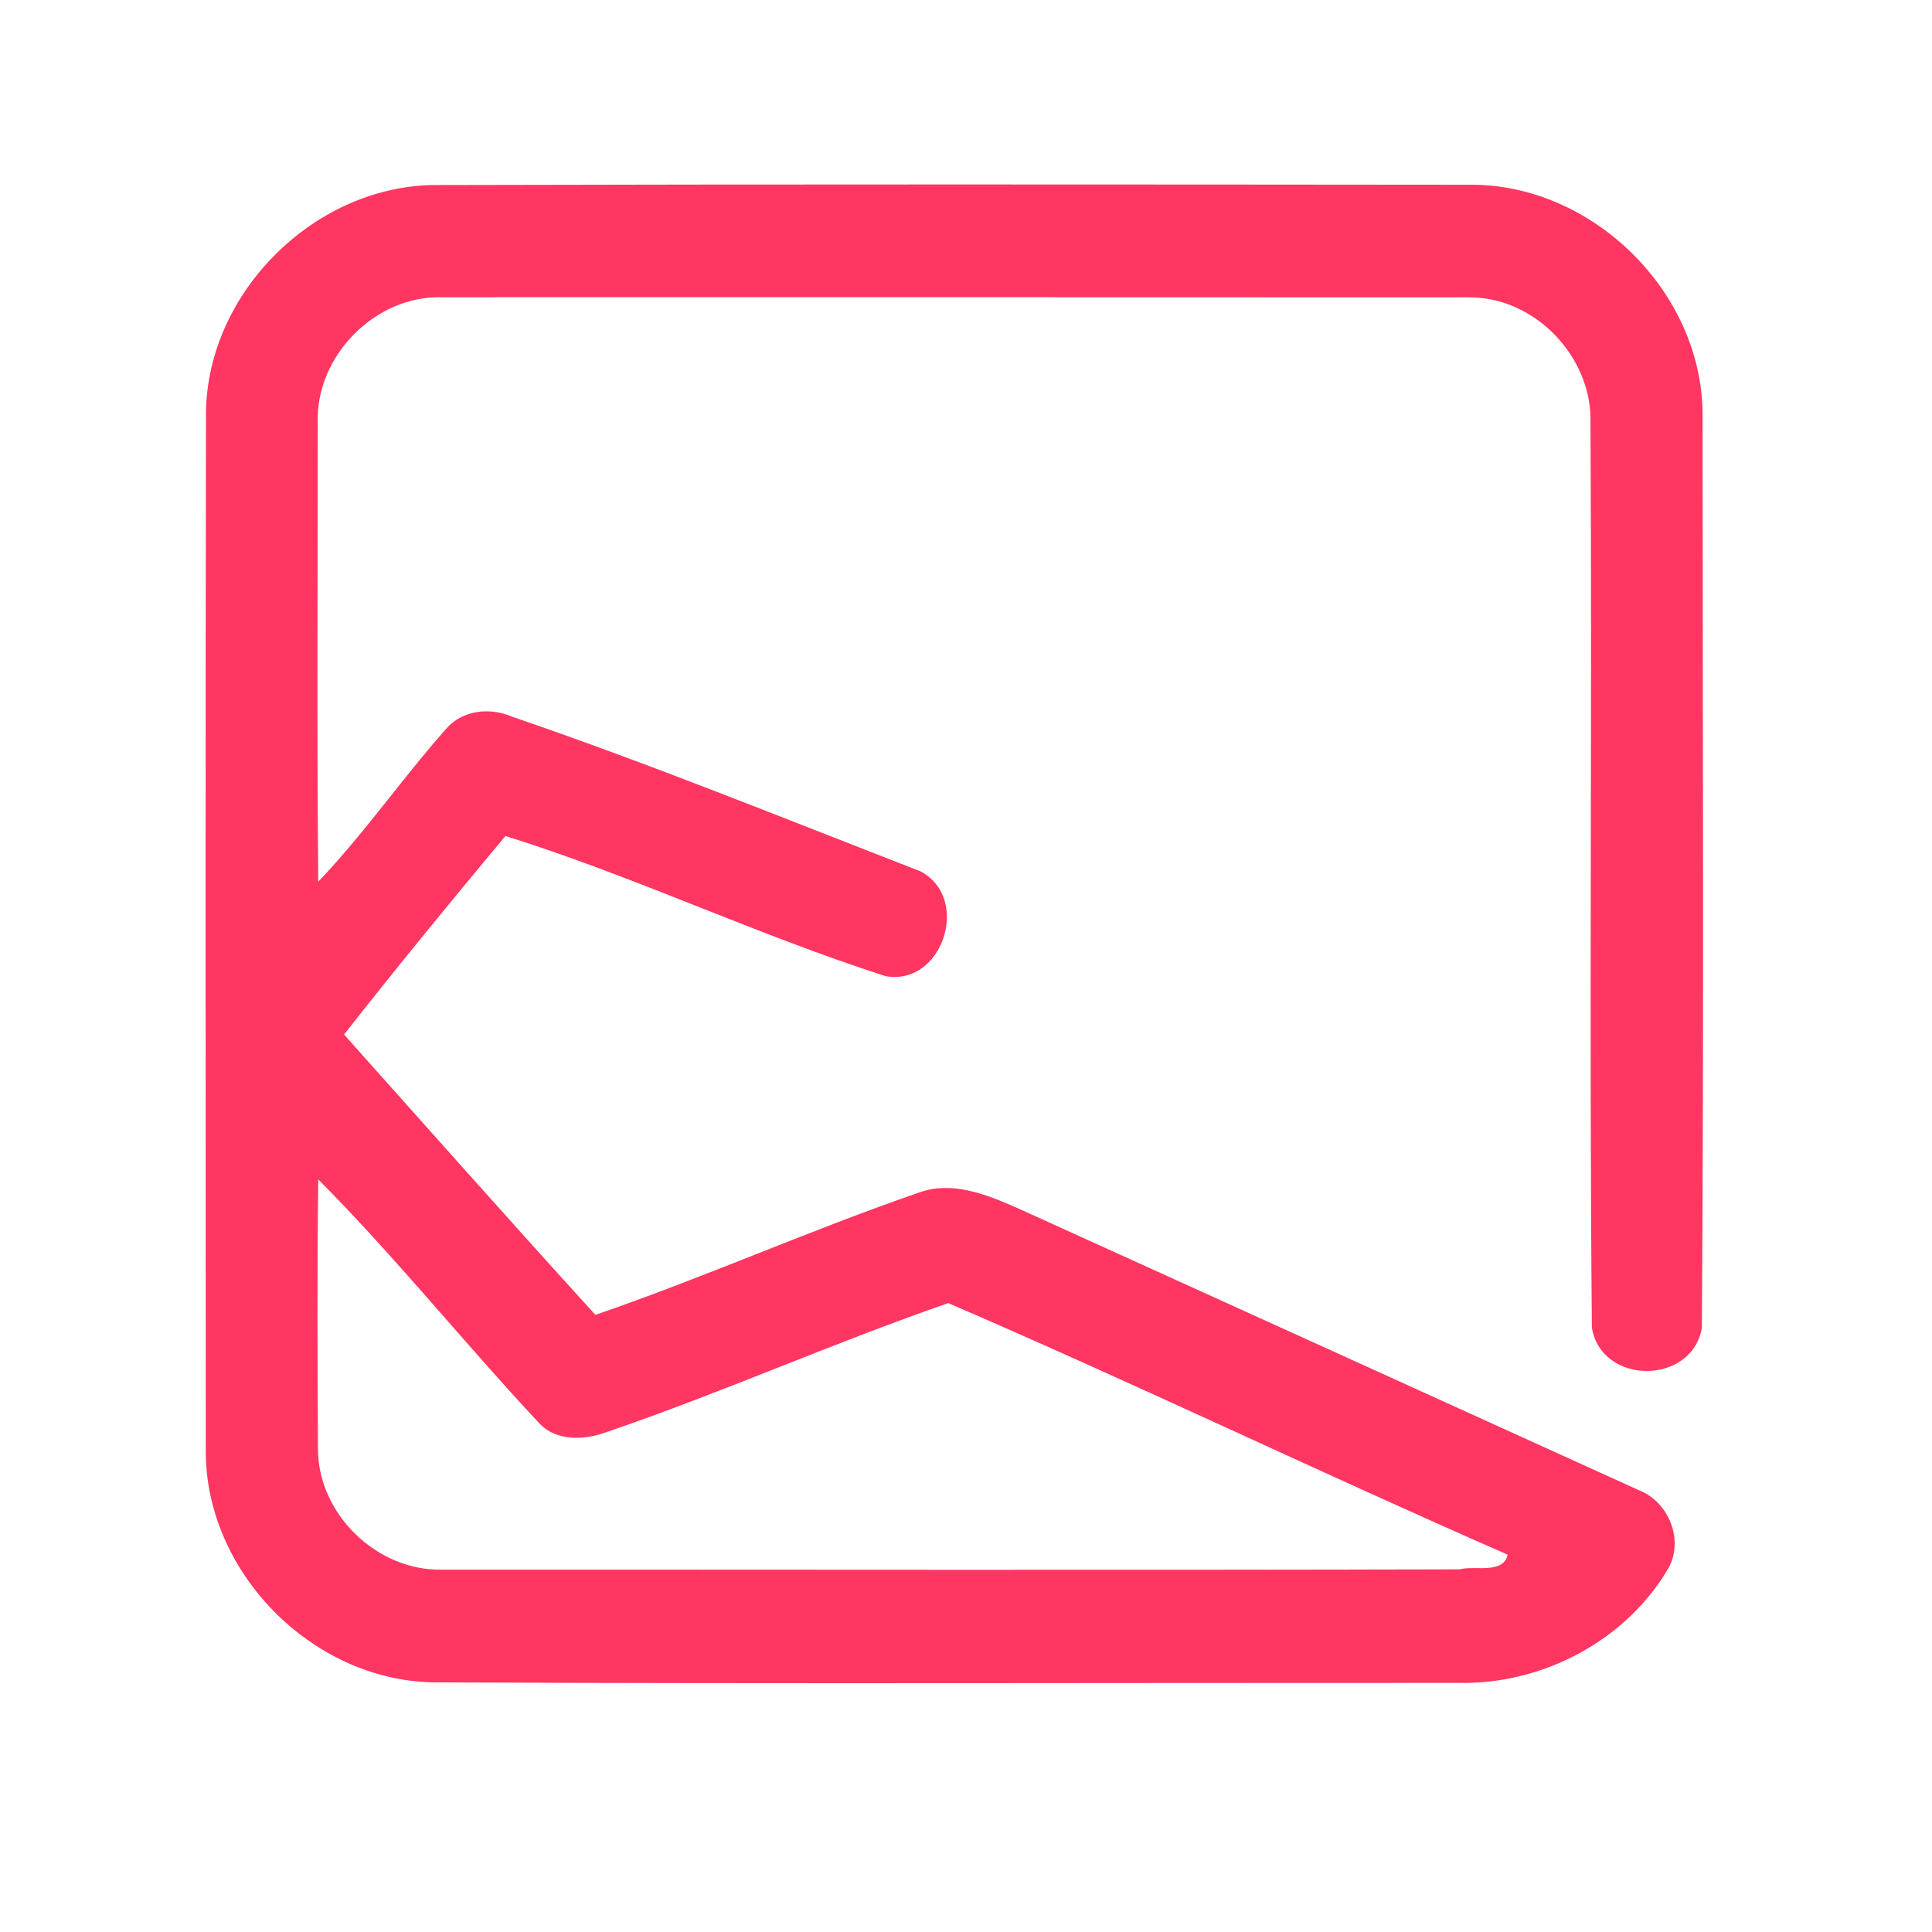 <?xml version="1.0" encoding="UTF-8" ?>
<!DOCTYPE svg PUBLIC "-//W3C//DTD SVG 1.1//EN" "http://www.w3.org/Graphics/SVG/1.1/DTD/svg11.dtd">
<svg width="192pt" height="192pt" viewBox="0 0 192 192" version="1.1" xmlns="http://www.w3.org/2000/svg">
<g id="#ff3661ff">
<path fill="#ff3661" opacity="1.00" d=" M 20.47 40.94 C 20.65 29.10 31.10 18.65 42.93 18.39 C 77.31 18.30 111.69 18.33 146.07 18.36 C 158.18 18.27 169.07 28.90 169.20 41.02 C 169.20 71.34 169.34 101.67 169.13 131.98 C 168.11 137.69 159.11 137.66 158.20 131.93 C 157.92 101.95 158.23 71.95 158.06 41.97 C 158.23 35.46 152.51 29.50 145.99 29.55 C 111.97 29.53 77.96 29.54 43.94 29.54 C 37.30 29.34 31.34 35.39 31.58 42.02 C 31.58 57.22 31.48 72.42 31.63 87.62 C 36.20 82.83 39.98 77.34 44.37 72.39 C 45.96 70.56 48.70 70.28 50.85 71.21 C 64.55 75.89 77.97 81.35 91.45 86.58 C 96.55 89.23 93.69 98.02 88.02 97.01 C 75.24 92.92 63.04 87.08 50.23 83.08 C 44.80 89.58 39.42 96.15 34.19 102.81 C 42.50 112.11 50.78 121.45 59.17 130.67 C 70.02 126.94 80.52 122.24 91.37 118.50 C 94.63 117.34 98.02 118.70 101.01 120.01 C 121.66 129.38 142.31 138.75 162.95 148.13 C 165.83 149.29 167.33 153.00 165.85 155.77 C 161.66 163.02 153.29 167.43 144.97 167.24 C 110.98 167.23 76.98 167.34 42.99 167.19 C 30.92 166.94 20.35 156.15 20.45 144.07 C 20.44 109.69 20.41 75.31 20.47 40.94 M 31.63 117.21 C 31.51 126.14 31.55 135.06 31.60 143.98 C 31.59 150.46 37.47 156.14 43.93 155.99 C 77.64 155.98 111.34 156.05 145.05 155.96 C 146.54 155.55 149.40 156.48 149.83 154.50 C 131.22 146.36 112.89 137.54 94.24 129.50 C 82.77 133.47 71.67 138.44 60.19 142.35 C 58.05 143.13 55.26 143.25 53.59 141.44 C 46.15 133.49 39.31 124.94 31.63 117.21 Z" />
</g>
</svg>
